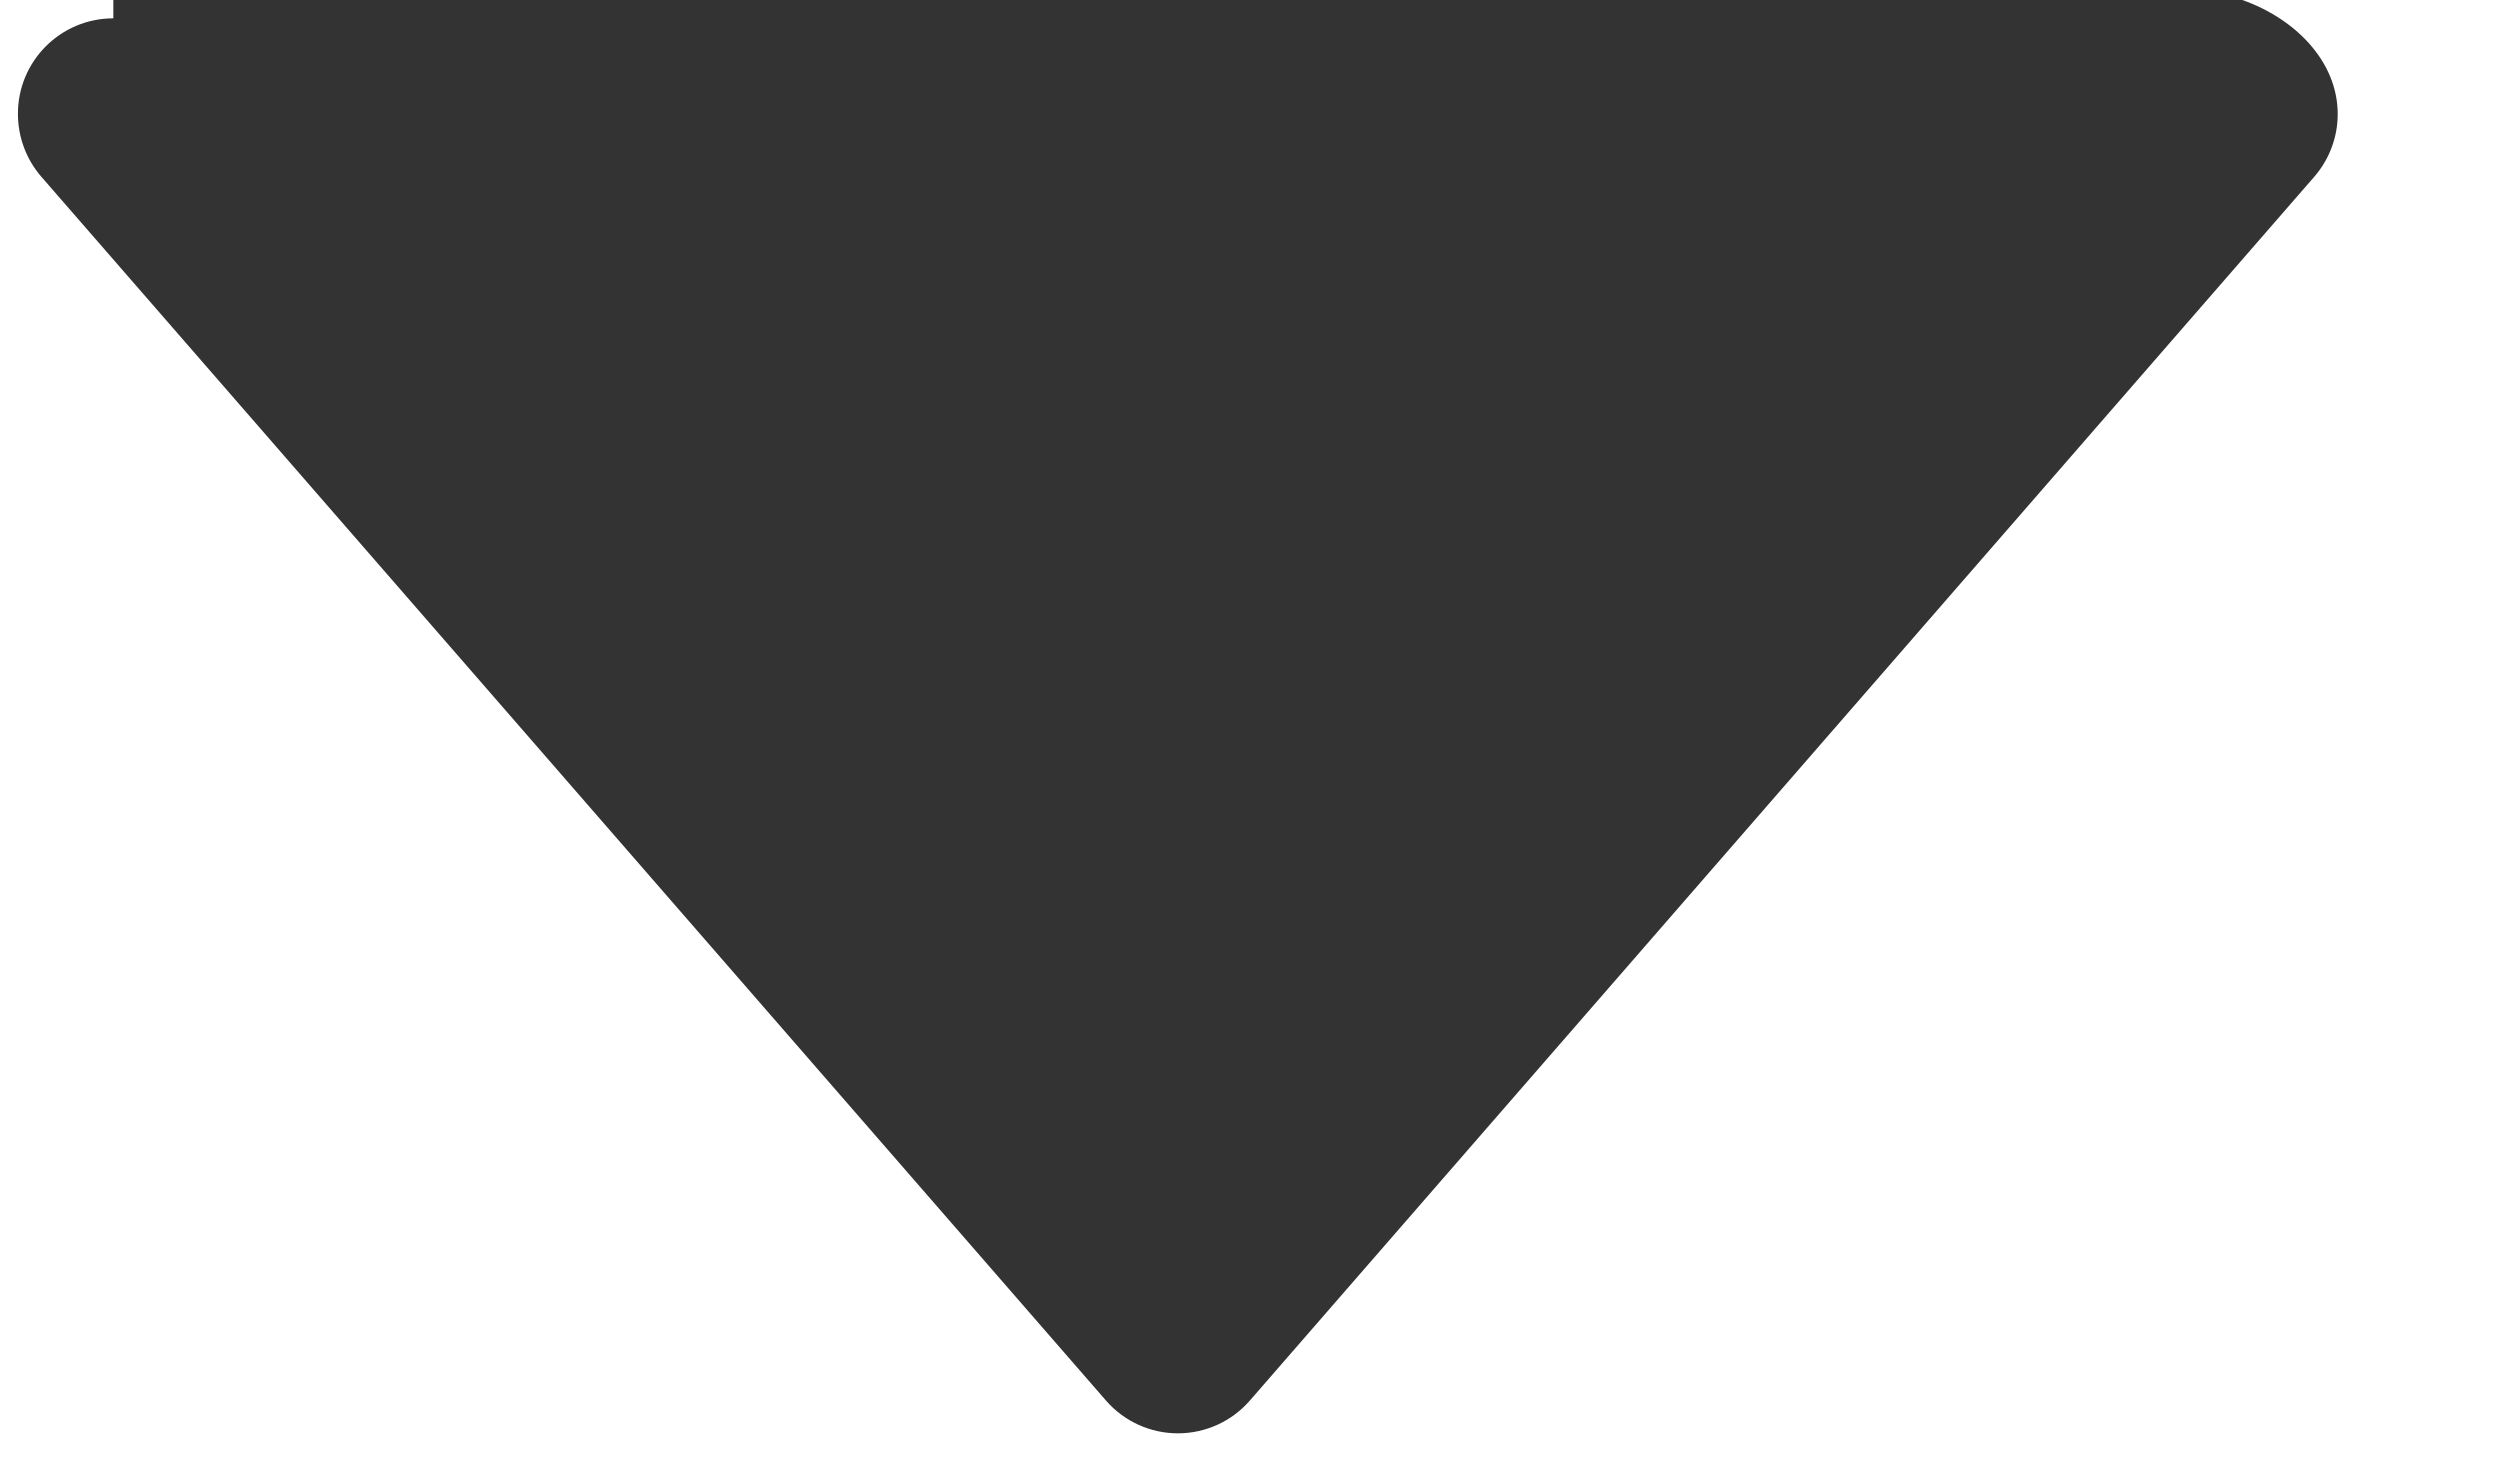 ﻿<?xml version="1.0" encoding="utf-8"?>
<svg version="1.1" xmlns:xlink="http://www.w3.org/1999/xlink" width="12px" height="7px" xmlns="http://www.w3.org/2000/svg">
  <g transform="matrix(1 0 0 1 -1442 -29 )">
    <path d="M 0.544 0.088  L 0.544 0  L 10.763 0  C 11.016 0.089  11.221 0.294  11.221 0.548  C 11.221 0.658  11.181 0.765  11.108 0.849  L 5.999 6.723  C 5.912 6.823  5.786 6.88  5.654 6.88  C 5.522 6.88  5.396 6.823  5.309 6.723  L 0.199 0.849  C 0.126 0.765  0.086 0.658  0.086 0.546  C 0.086 0.293  0.291 0.088  0.544 0.088  Z " fill-rule="nonzero" fill="#333333" stroke="none" transform="matrix(1 0 0 1 1442 29 )" />
  </g>
</svg>